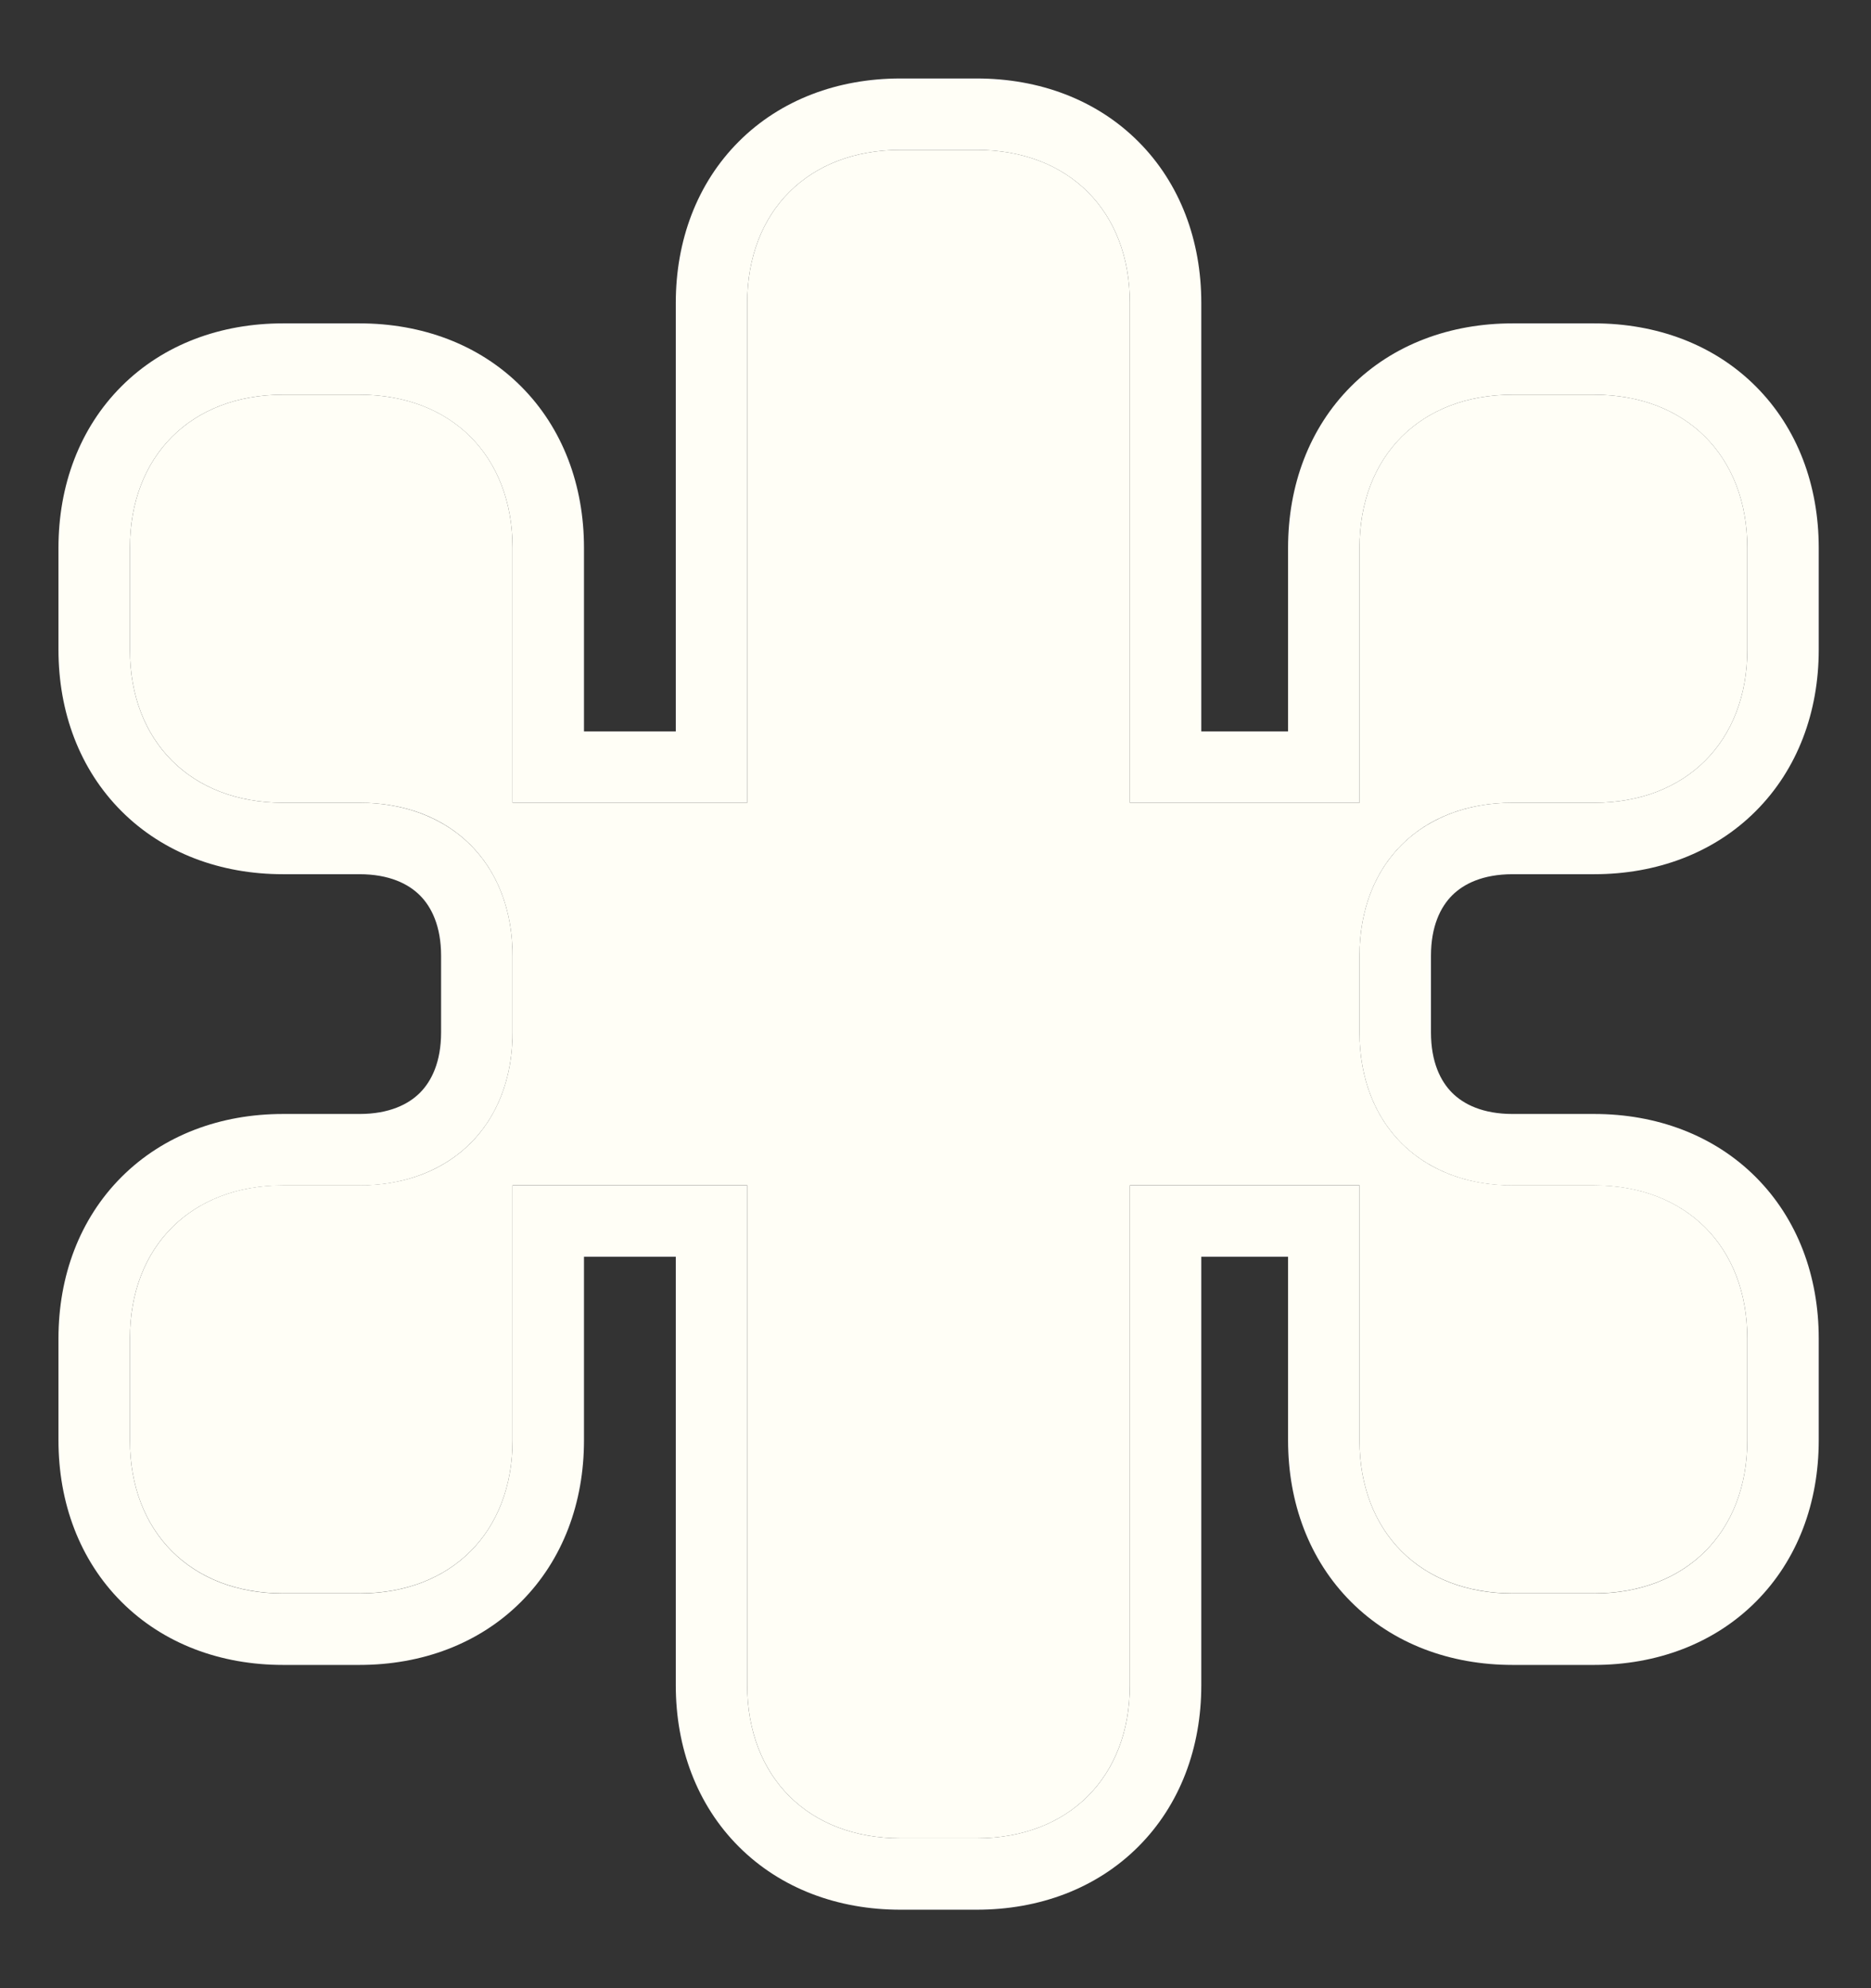 <svg width="16" height="17" viewBox="0 0 16 17" fill="none" xmlns="http://www.w3.org/2000/svg">
<rect x="0" y="0" width="16" height="17" fill="#333333" stroke="none"/>
<path d="M11.626 12.316V10.135H9.662V14.409C9.662 15.195 9.139 15.718 8.354 15.718H7.699C6.914 15.718 6.39 15.195 6.39 14.409V10.135H4.383V12.316C4.383 13.101 3.86 13.624 3.075 13.624H2.42C1.635 13.624 1.111 13.101 1.111 12.316V11.444C1.111 10.659 1.635 10.135 2.42 10.135H3.075C3.86 10.135 4.383 9.612 4.383 8.827V8.173C4.383 7.388 3.86 6.864 3.075 6.864H2.42C1.635 6.864 1.111 6.341 1.111 5.556V4.684C1.111 3.898 1.635 3.375 2.42 3.375H3.075C3.86 3.375 4.383 3.898 4.383 4.684V6.864H6.39V2.59C6.39 1.805 6.914 1.282 7.699 1.282H8.354C9.139 1.282 9.662 1.805 9.662 2.59V6.864H11.626V4.684C11.626 3.898 12.149 3.375 12.935 3.375H13.633C14.418 3.375 14.942 3.898 14.942 4.684V5.556C14.942 6.341 14.418 6.864 13.633 6.864H12.935C12.149 6.864 11.626 7.388 11.626 8.173V8.827C11.626 9.612 12.149 10.135 12.935 10.135H13.633C14.418 10.135 14.942 10.659 14.942 11.444V12.316C14.942 13.101 14.418 13.624 13.633 13.624H12.935C12.149 13.624 11.626 13.101 11.626 12.316Z" fill="#FFFEF6"/>
<path fill-rule="evenodd" clip-rule="evenodd" d="M11.626 10.136H9.662V14.41C9.662 15.195 9.139 15.718 8.353 15.718H7.699C6.914 15.718 6.39 15.195 6.39 14.41V10.136H4.383V12.316C4.383 13.101 3.86 13.625 3.074 13.625H2.42C1.634 13.625 1.111 13.101 1.111 12.316V11.444C1.111 10.659 1.634 10.136 2.42 10.136H3.074C3.34 10.136 3.576 10.075 3.772 9.965C3.958 9.861 4.108 9.711 4.213 9.525C4.323 9.329 4.383 9.093 4.383 8.827V8.173C4.383 7.907 4.323 7.671 4.213 7.475C4.108 7.289 3.958 7.139 3.772 7.035C3.576 6.925 3.34 6.864 3.074 6.864H2.42C1.634 6.864 1.111 6.341 1.111 5.556V4.684C1.111 3.899 1.634 3.375 2.42 3.375H3.074C3.86 3.375 4.383 3.899 4.383 4.684V6.864H6.39V2.59C6.39 1.805 6.914 1.282 7.699 1.282H8.353C9.139 1.282 9.662 1.805 9.662 2.59V6.864H11.626V4.684C11.626 3.899 12.149 3.375 12.935 3.375H13.633C14.418 3.375 14.942 3.899 14.942 4.684V5.556C14.942 6.341 14.418 6.864 13.633 6.864H12.935C12.668 6.864 12.432 6.925 12.237 7.035C12.05 7.139 11.901 7.289 11.796 7.475C11.686 7.671 11.626 7.907 11.626 8.173V8.827C11.626 9.093 11.686 9.329 11.796 9.525C11.901 9.711 12.05 9.861 12.237 9.965C12.432 10.075 12.668 10.136 12.935 10.136H13.633C14.418 10.136 14.942 10.659 14.942 11.444V12.316C14.942 13.101 14.418 13.625 13.633 13.625H12.935C12.149 13.625 11.626 13.101 11.626 12.316V10.136ZM11.015 10.746H10.273V14.41C10.273 14.941 10.093 15.431 9.734 15.79C9.375 16.149 8.885 16.329 8.353 16.329H7.699C7.168 16.329 6.677 16.149 6.318 15.79C5.959 15.431 5.779 14.941 5.779 14.41V10.746H4.994V12.316C4.994 12.848 4.814 13.338 4.455 13.697C4.096 14.056 3.606 14.236 3.074 14.236H2.42C1.888 14.236 1.398 14.056 1.039 13.697C0.68 13.338 0.5 12.848 0.5 12.316V11.444C0.5 10.913 0.68 10.423 1.039 10.064C1.398 9.705 1.888 9.525 2.42 9.525H3.074C3.328 9.525 3.492 9.443 3.591 9.344C3.69 9.245 3.772 9.081 3.772 8.827V8.173C3.772 7.919 3.69 7.755 3.591 7.656C3.492 7.557 3.328 7.475 3.074 7.475H2.42C1.888 7.475 1.398 7.295 1.039 6.936C0.68 6.577 0.5 6.087 0.5 5.556V4.684C0.5 4.152 0.68 3.662 1.039 3.303C1.398 2.944 1.888 2.765 2.42 2.765H3.074C3.606 2.765 4.096 2.944 4.455 3.303C4.814 3.662 4.994 4.152 4.994 4.684V6.254H5.779V2.59C5.779 2.059 5.959 1.569 6.318 1.21C6.677 0.851 7.168 0.671 7.699 0.671H8.353C8.885 0.671 9.375 0.851 9.734 1.21C10.093 1.569 10.273 2.059 10.273 2.59V6.254H11.015V4.684C11.015 4.152 11.195 3.662 11.554 3.303C11.913 2.944 12.403 2.765 12.935 2.765H13.633C14.164 2.765 14.655 2.944 15.014 3.303C15.373 3.662 15.553 4.152 15.553 4.684V5.556C15.553 6.087 15.373 6.577 15.014 6.936C14.655 7.295 14.164 7.475 13.633 7.475H12.935C12.681 7.475 12.517 7.557 12.418 7.656C12.319 7.755 12.237 7.919 12.237 8.173V8.827C12.237 9.081 12.319 9.245 12.418 9.344C12.517 9.443 12.681 9.525 12.935 9.525H13.633C14.164 9.525 14.655 9.705 15.014 10.064C15.373 10.423 15.553 10.913 15.553 11.444V12.316C15.553 12.848 15.373 13.338 15.014 13.697C14.655 14.056 14.164 14.236 13.633 14.236H12.935C12.403 14.236 11.913 14.056 11.554 13.697C11.195 13.338 11.015 12.848 11.015 12.316V10.746Z" fill="#FFFEF6"/>
</svg>
